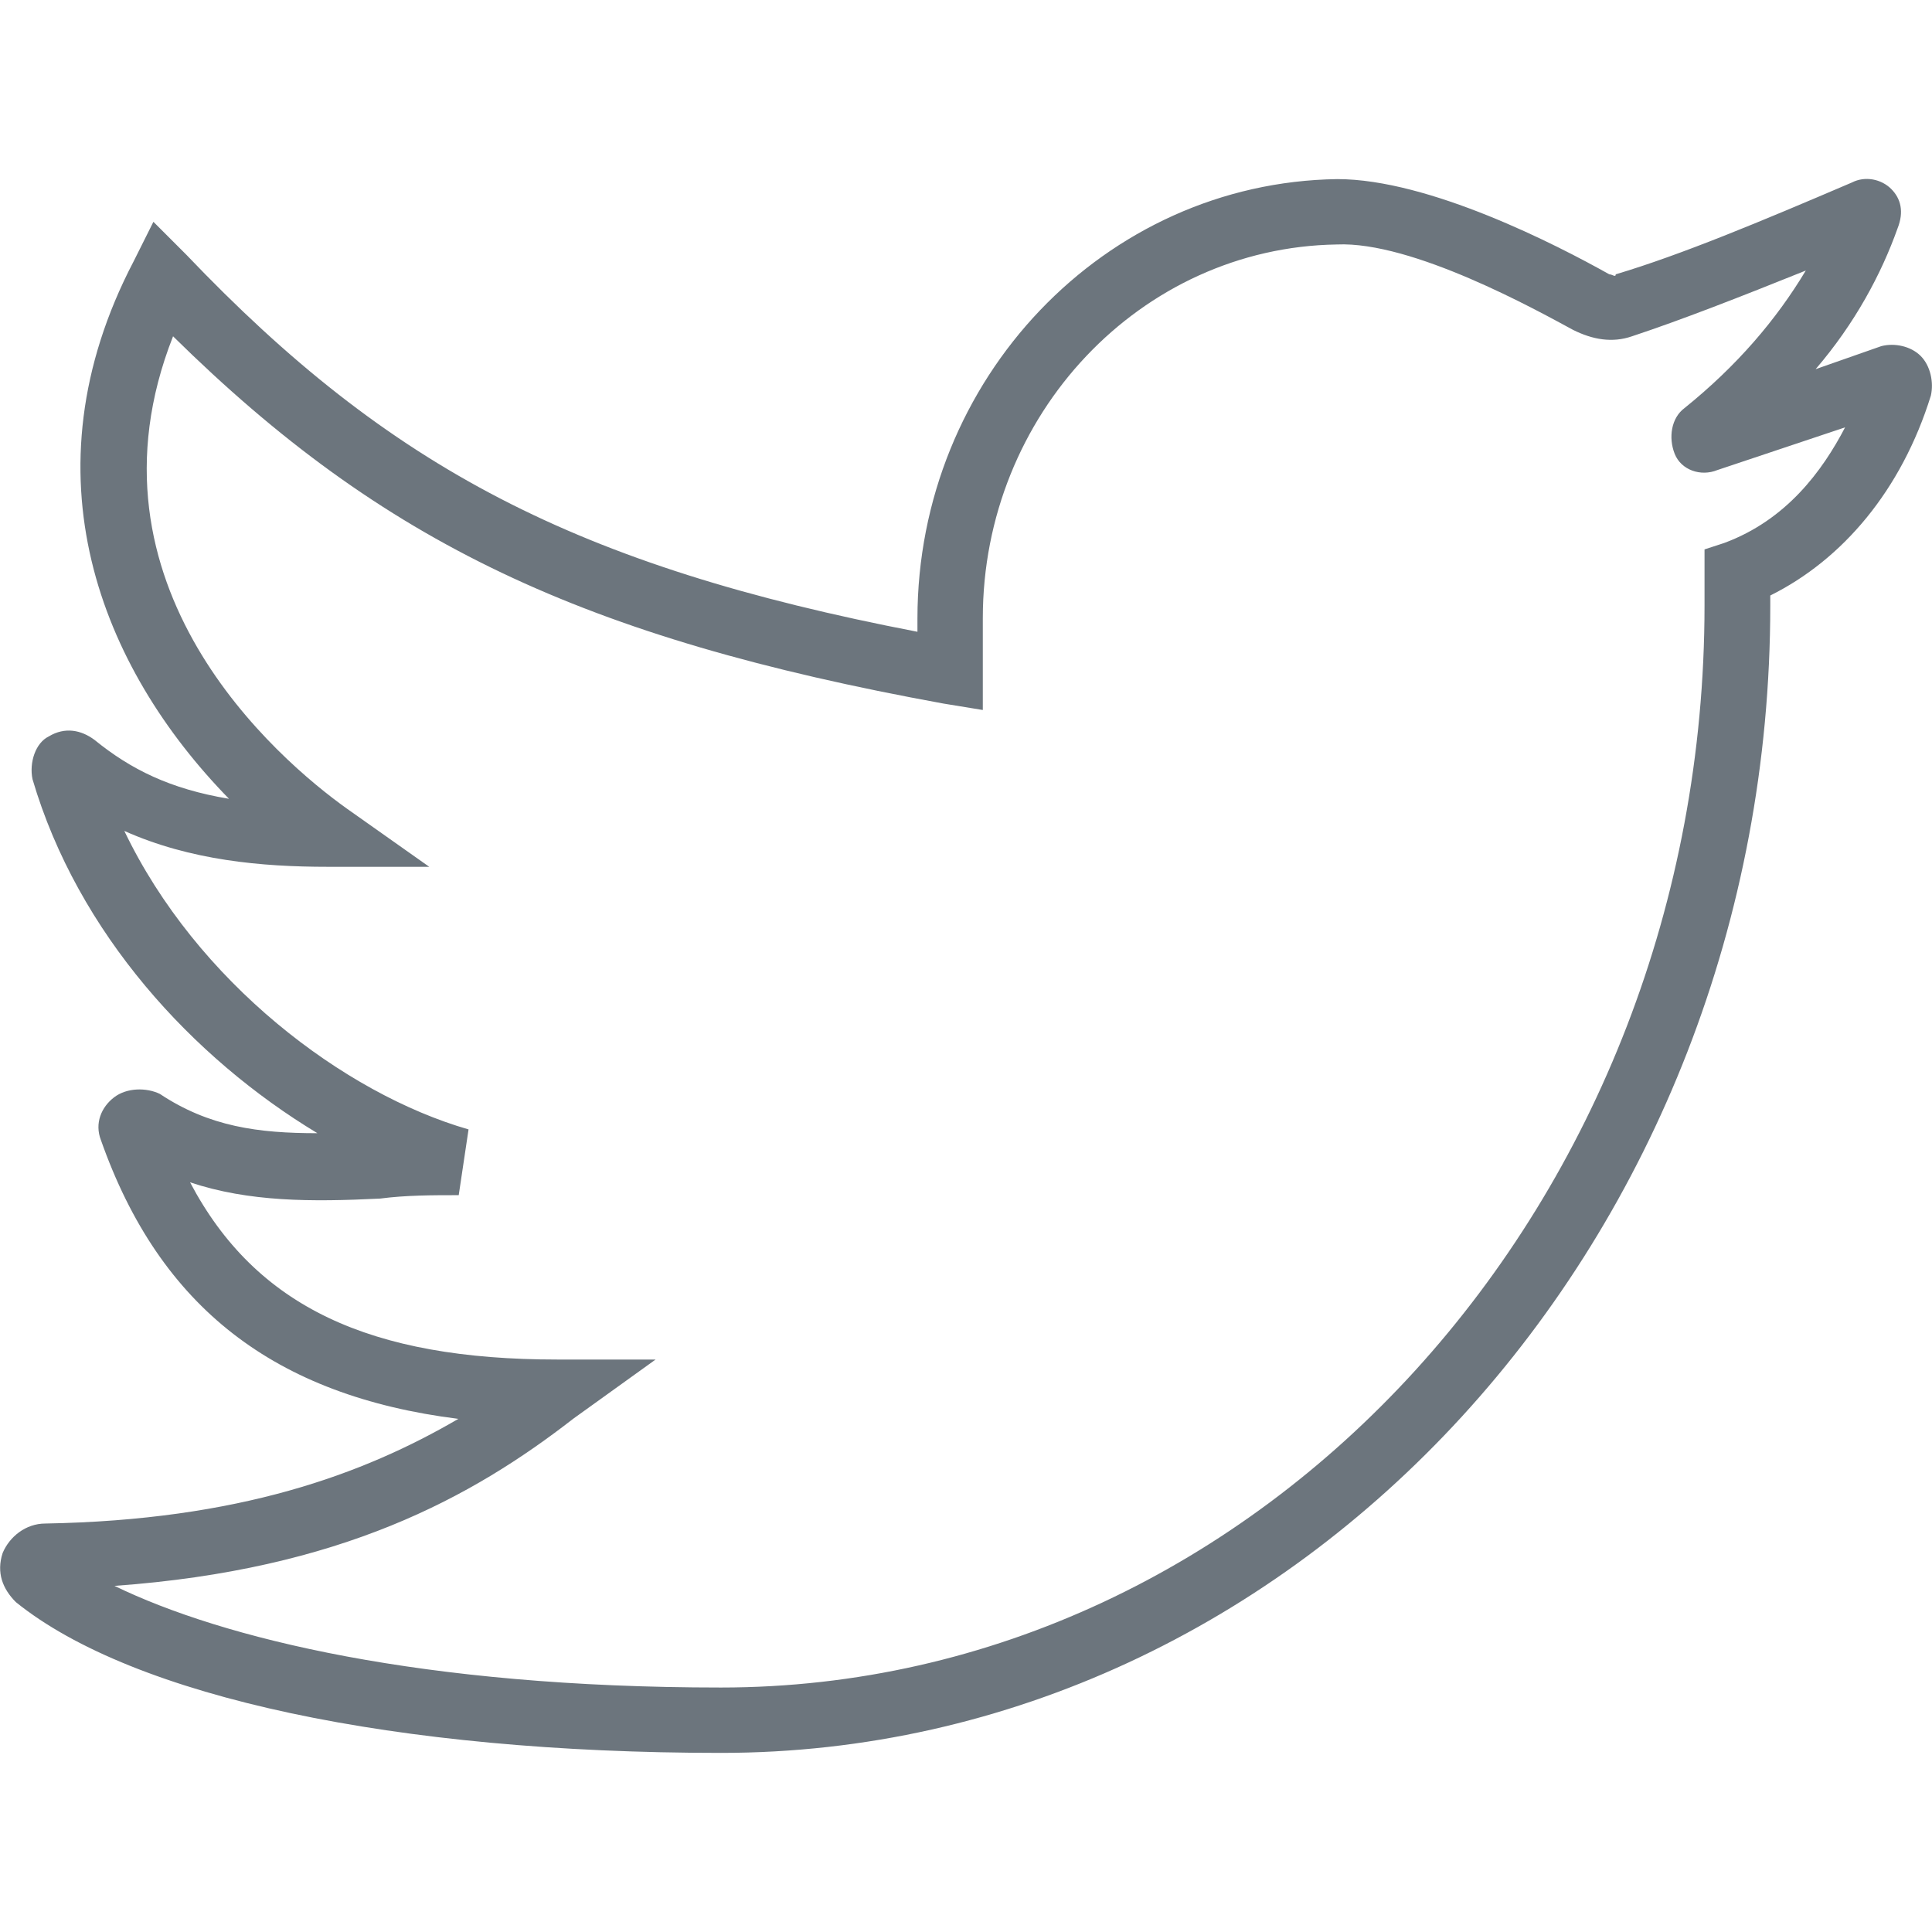 <?xml version="1.0" encoding="utf-8"?>
<!-- Generator: Adobe Illustrator 23.0.1, SVG Export Plug-In . SVG Version: 6.00 Build 0)  -->
<svg version="1.1" id="Layer_1" xmlns="http://www.w3.org/2000/svg" xmlns:xlink="http://www.w3.org/1999/xlink" x="0px" y="0px"
	 viewBox="0 0 511.3 511.3" style="enable-background:new 0 0 511.3 511.3;" xml:space="preserve">
<style type="text/css">
	.st0{fill:#6C757D;}
</style>
<g>
	<g>
		<path class="st0" d="M508.3,94.2c-2.6-2.6-6.9-3.5-10.4-2.6l-17.4,6.1c10.4-12.1,17.4-25.2,21.7-37.3c1.7-4.3,0.9-7.8-1.7-10.4
			c-2.6-2.6-6.9-3.5-10.4-1.7c-24.3,10.4-45.1,19.1-62.5,24.3c0,0.9-0.9,0-1.7,0c-13.9-7.8-47.7-25.2-72-25.2
			c-61.6,0.9-111.1,52.9-111.1,116.3v3.5c-90.3-17.4-139.7-43.4-193.5-99.8l-8.7-8.7l-5.2,10.4c-29.5,56.4-8.7,107.6,25.2,142.3
			c-15.6-2.6-26-7.8-35.6-15.6c-3.5-2.6-7.8-3.5-12.1-0.9c-3.5,1.7-5.2,6.9-4.3,11.3C20.6,247,51,280,84,299.9
			c-15.6,0-28.6-1.7-41.7-10.4c-3.5-1.7-8.7-1.7-12.1,0.9s-5.2,6.9-3.5,11.3c15.6,44.3,46,67.7,94.6,73.8
			C96.1,390.2,63.2,402.3,12,403.2c-5.2,0-9.5,3.5-11.3,7.8c-1.7,5.2,0,9.5,3.5,13c31.2,25.2,100.7,39.9,186.6,39.9
			c152.7,0,277.7-136.2,277.7-303.7v-2.6c19.1-9.5,34.7-27.8,42.5-52.9C511.8,101.2,510.9,96.8,508.3,94.2z M456.3,143.7l-5.2,1.7
			v14.8c0,157.9-117.2,286.4-260.3,286.4c-79,0-131.9-13-160.5-26.9c59.9-4.3,94.6-23.4,121.5-44.3l21.7-15.6h-26
			c-49.5,0-79.8-13.9-97.2-46.9c15.6,5.2,32.1,5.2,50.3,4.3c6.9-0.9,13.9-0.9,20.8-0.9l2.6-17.4c-33-9.5-72-39.1-91.1-79
			c17.4,7.8,36.4,9.5,53.8,9.5h26.9L91.8,214c-18.2-13-72-59-46-125c55.5,54.7,108.5,79.8,203.9,97.2l10.4,1.7v-24.3
			c0-53.8,41.7-98.1,93.7-98.9c20-0.9,52.9,17.4,62.5,22.6c5.2,2.6,10.4,3.5,15.6,1.7c13-4.3,28.6-10.4,46-17.4
			c-7.8,13-18.2,25.2-32.1,36.4c-3.5,2.6-4.3,7.8-2.6,12.1c1.7,4.3,6.9,6.1,11.3,4.3l33.8-11.3C482.3,124.6,472.8,137.6,456.3,143.7
			z"/>
	</g>
</g>
</svg>
